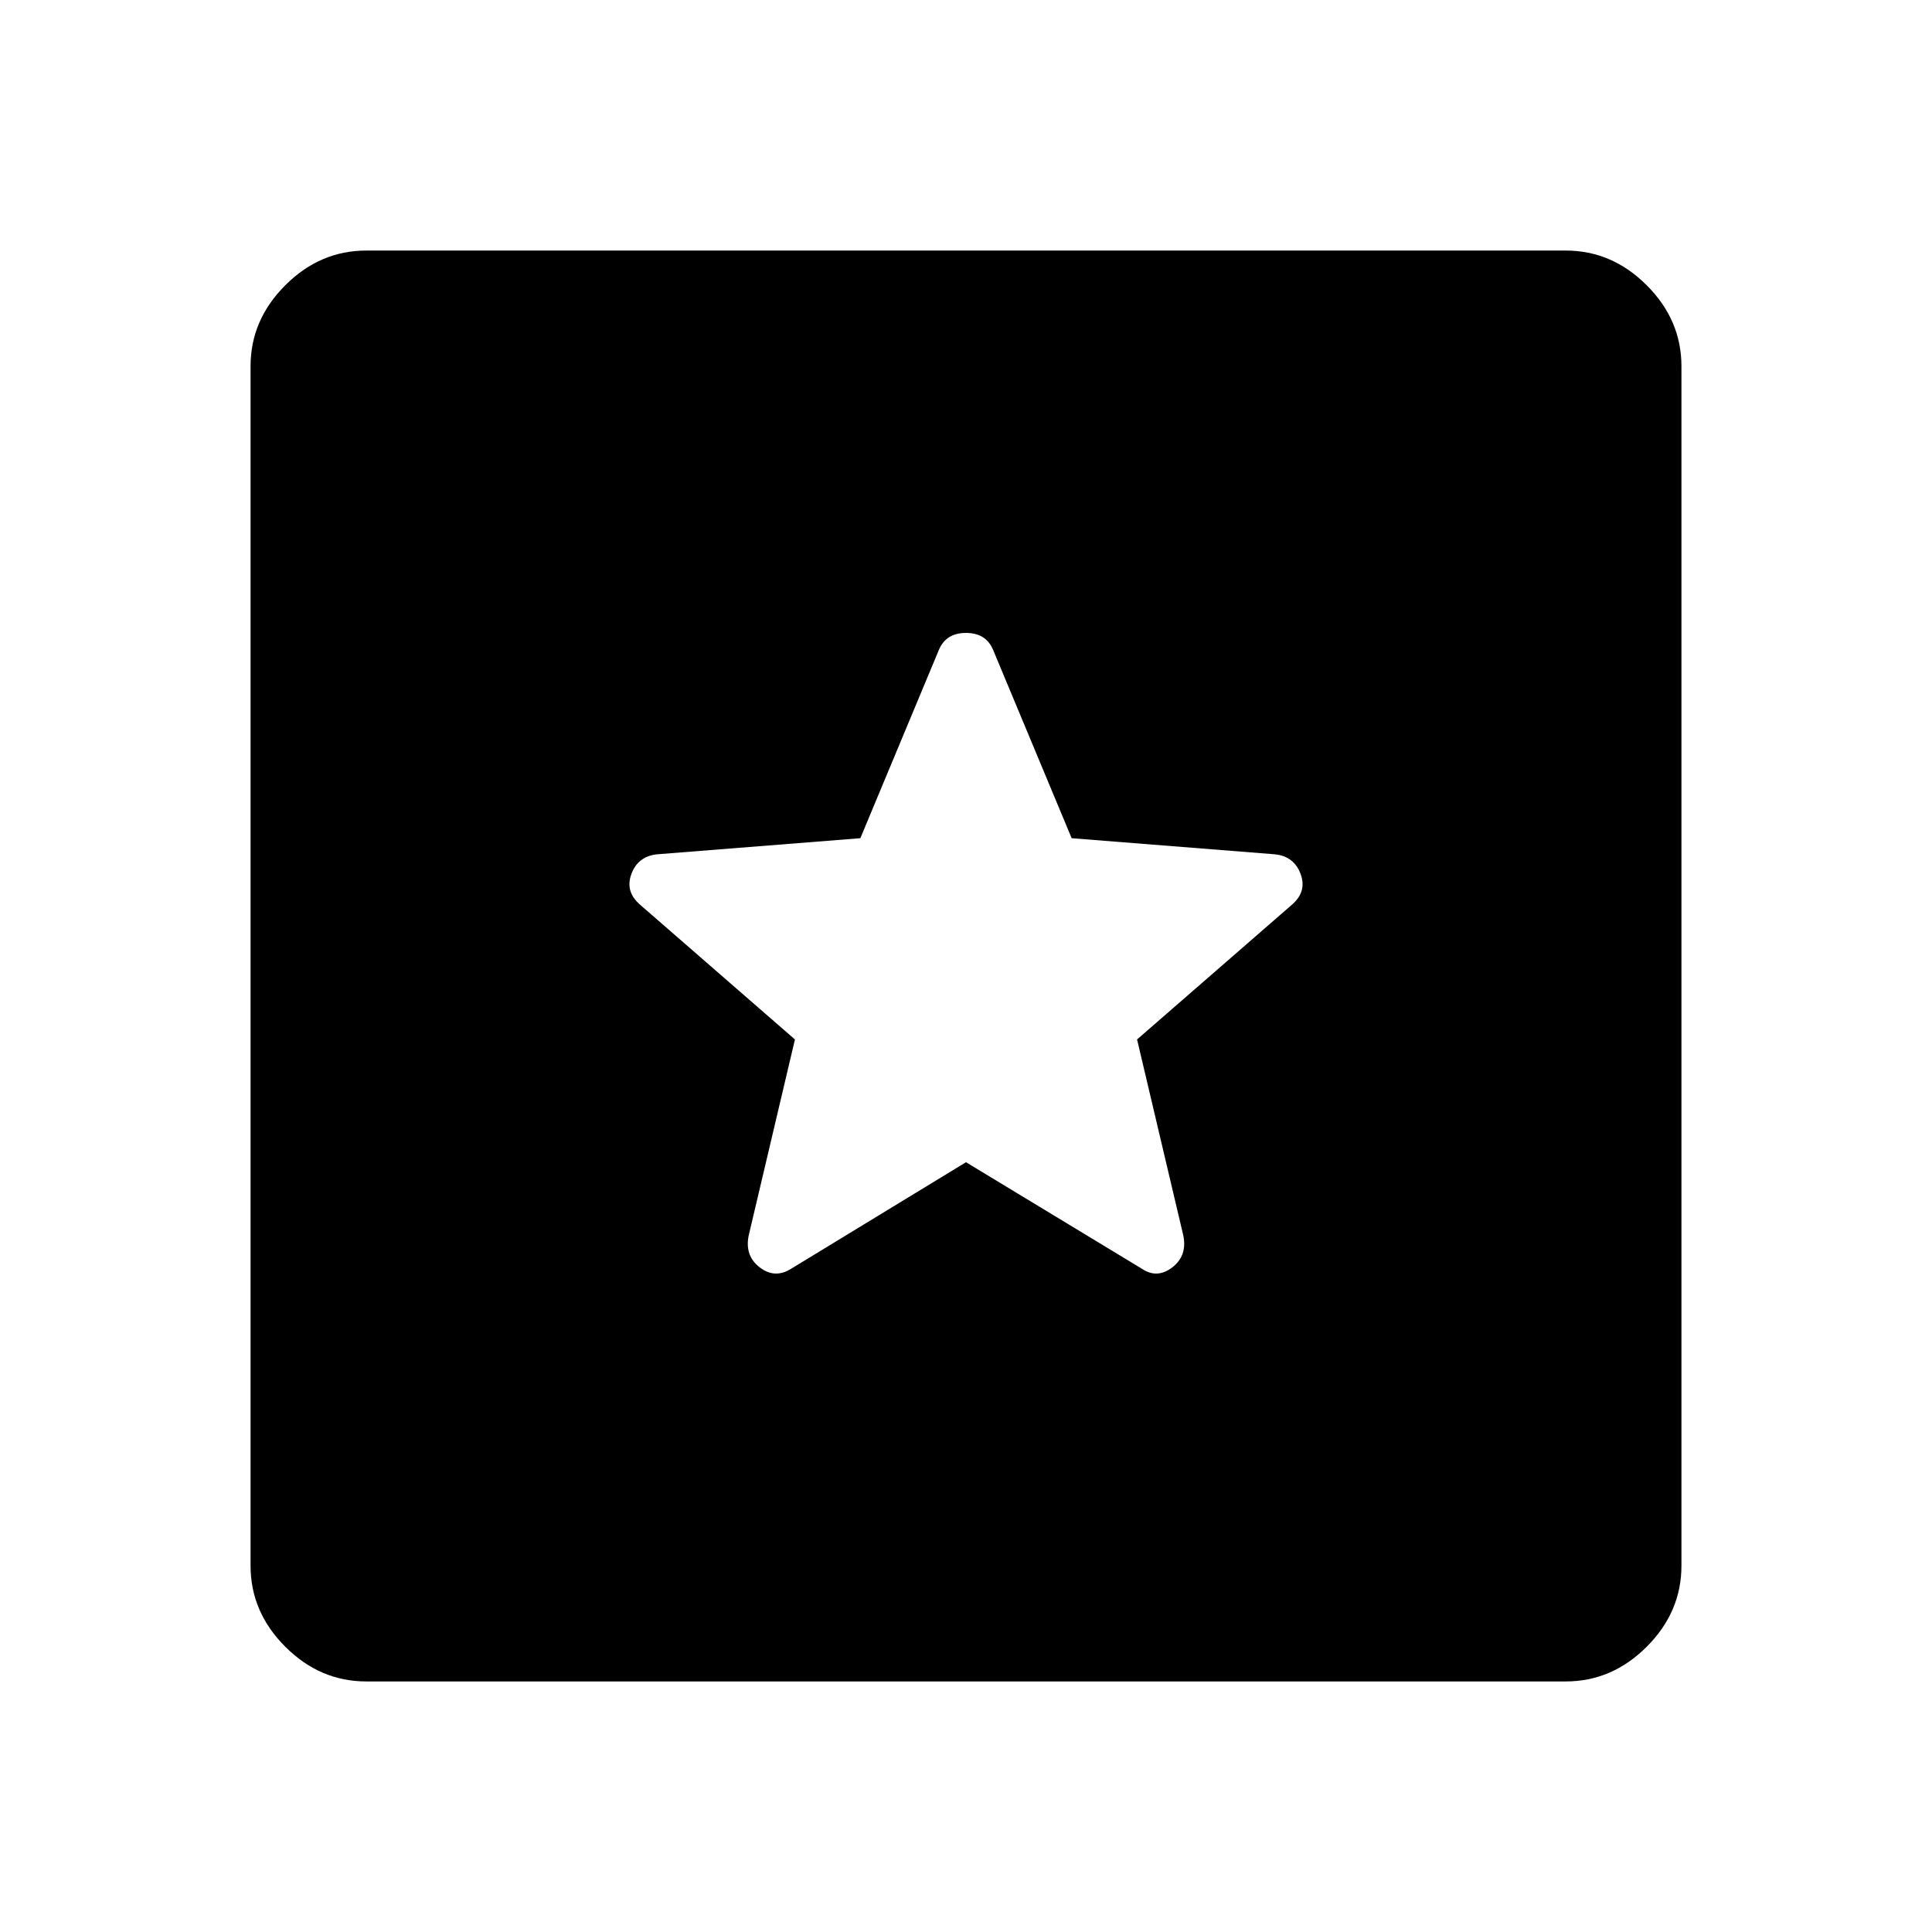 <svg xmlns="http://www.w3.org/2000/svg" height="48" viewBox="0 -960 960 960" width="48"><path d="M182-124.5q-23 0-40.25-17.25T124.5-182v-596q0-23 17.25-40.25T182-835.5h596q23 0 40.25 17.25T835.5-778v596q0 23-17.25 40.25T778-124.5H182Zm298-258 87.5 53q7.5 5 15-.75T588-346l-23-97.5 77-67q7.5-6.5 4.25-15.25t-12.75-9.75l-101-8-39-93.5q-3.5-8.5-13.5-8.5t-13.5 8.5l-39 93.5-101 8q-9.5 1-12.75 9.75T318-510.5l77 67-23 97.5q-2 10 5.5 15.75t15.5.75l87-53Z"/></svg>